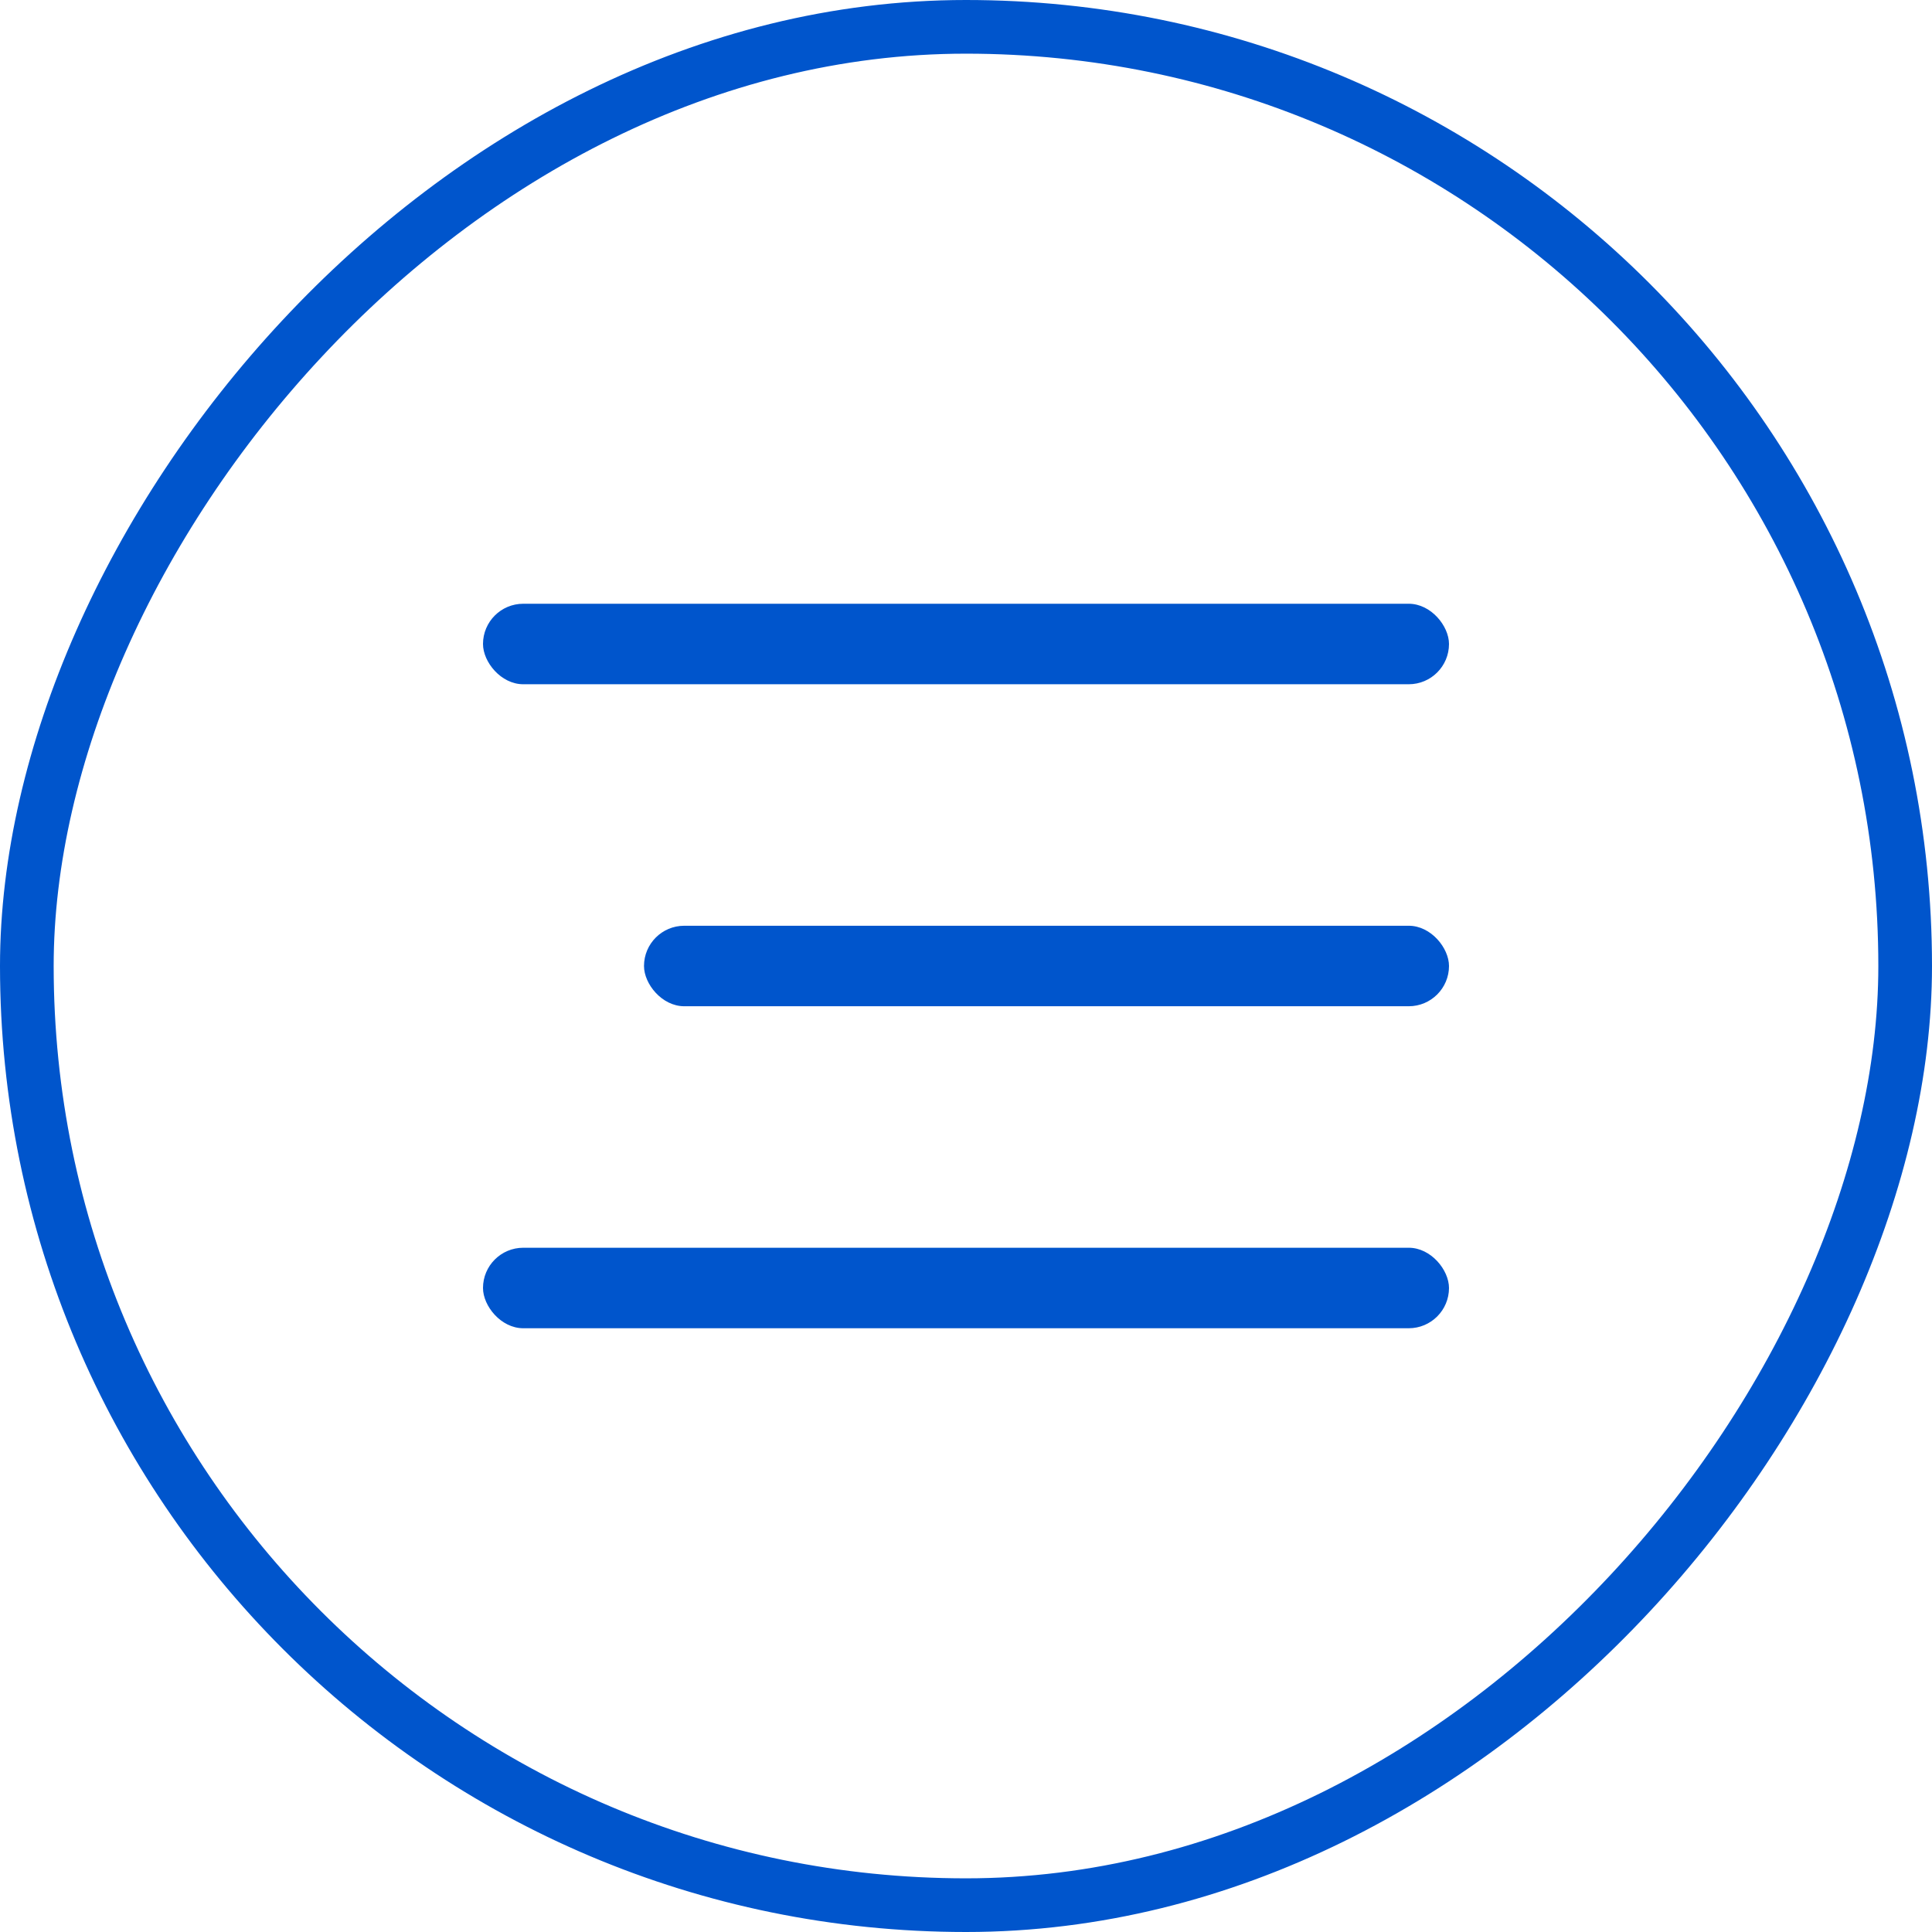 <svg width="36" height="36" viewBox="0 0 36 36" fill="none" xmlns="http://www.w3.org/2000/svg">
<rect x="-0.5" y="0.5" width="35" height="35" rx="17.5" transform="matrix(-1 0 0 1 35 0)" stroke="#0055CC"/>
<rect x="9" y="11.25" width="18" height="1.5" rx="0.75" fill="#0055CC"/>
<rect x="12" y="17.25" width="15" height="1.5" rx="0.75" fill="#0055CC"/>
<rect x="9" y="23.25" width="18" height="1.5" rx="0.75" fill="#0055CC"/>
</svg>

